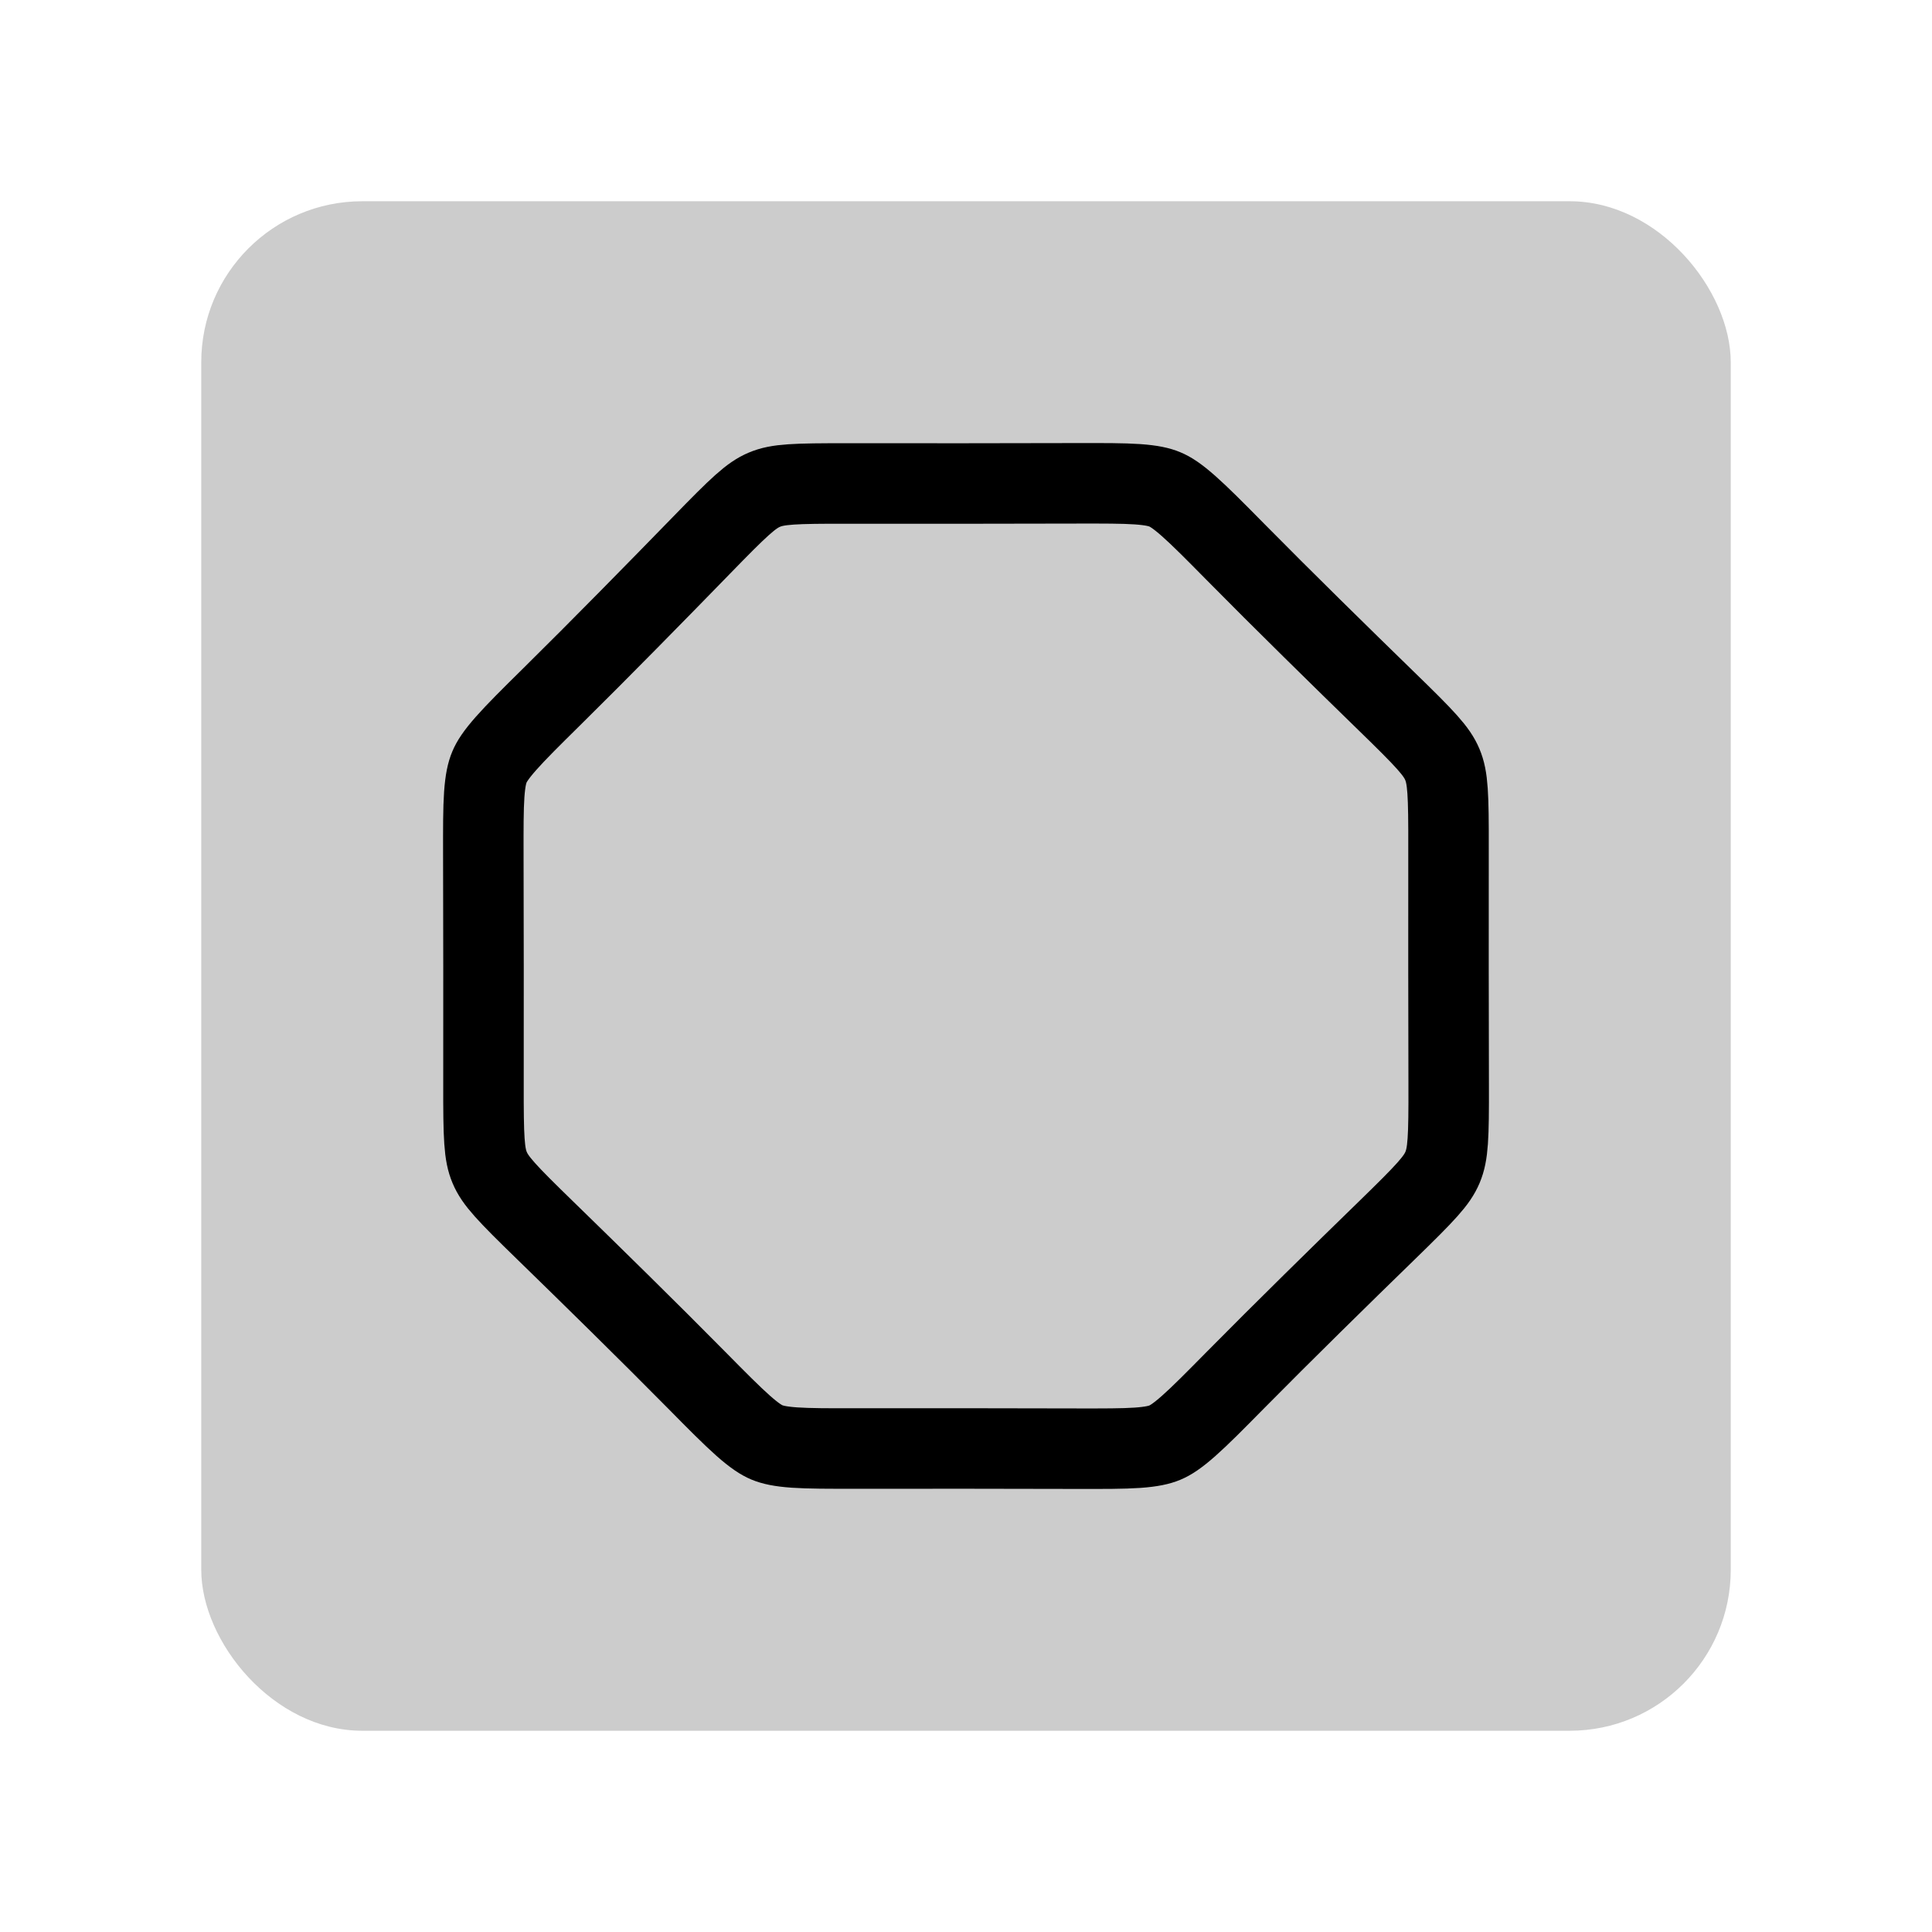 <svg width="48" height="48" viewBox="0 0 48 48" fill="none" xmlns="http://www.w3.org/2000/svg">
<rect opacity="0.2" x="5" y="5" width="38" height="38" rx="4" fill="black"/>
<path d="M26.743 35.992C25.136 35.988 23.079 35.985 21.279 35.988C20.58 35.989 20.107 35.989 19.738 35.964C19.38 35.939 19.191 35.893 19.053 35.836C18.921 35.781 18.75 35.675 18.463 35.421C18.171 35.162 17.817 34.805 17.299 34.28C16.11 33.076 14.677 31.671 13.559 30.583C12.576 29.628 12.305 29.338 12.166 29.008C12.027 28.678 12.009 28.282 12.012 26.911C12.015 25.067 12.012 22.921 12.008 21.258C12.007 20.567 12.006 20.102 12.031 19.738C12.056 19.386 12.101 19.197 12.159 19.059C12.214 18.925 12.32 18.755 12.572 18.47C12.829 18.179 13.184 17.827 13.706 17.312C14.913 16.121 16.325 14.681 17.417 13.559C18.372 12.576 18.662 12.305 18.992 12.166C19.322 12.027 19.718 12.009 21.089 12.012C22.933 12.015 25.079 12.012 26.742 12.008C27.433 12.007 27.898 12.006 28.262 12.031C28.614 12.056 28.803 12.101 28.941 12.159C29.075 12.214 29.245 12.32 29.53 12.572C29.821 12.829 30.173 13.184 30.688 13.706C31.879 14.913 33.319 16.325 34.441 17.417C35.424 18.372 35.695 18.662 35.834 18.992C35.973 19.322 35.991 19.718 35.988 21.089C35.985 23.003 35.988 25.244 35.992 26.931C35.996 28.283 35.978 28.672 35.839 29.003C35.7 29.333 35.431 29.62 34.455 30.57C33.331 31.663 31.884 33.082 30.687 34.294C30.172 34.816 29.821 35.171 29.53 35.428C29.245 35.68 29.075 35.786 28.942 35.841C28.803 35.899 28.614 35.944 28.262 35.969C27.898 35.994 27.433 35.993 26.743 35.992Z" stroke="black" stroke-width="2"/>
</svg>

